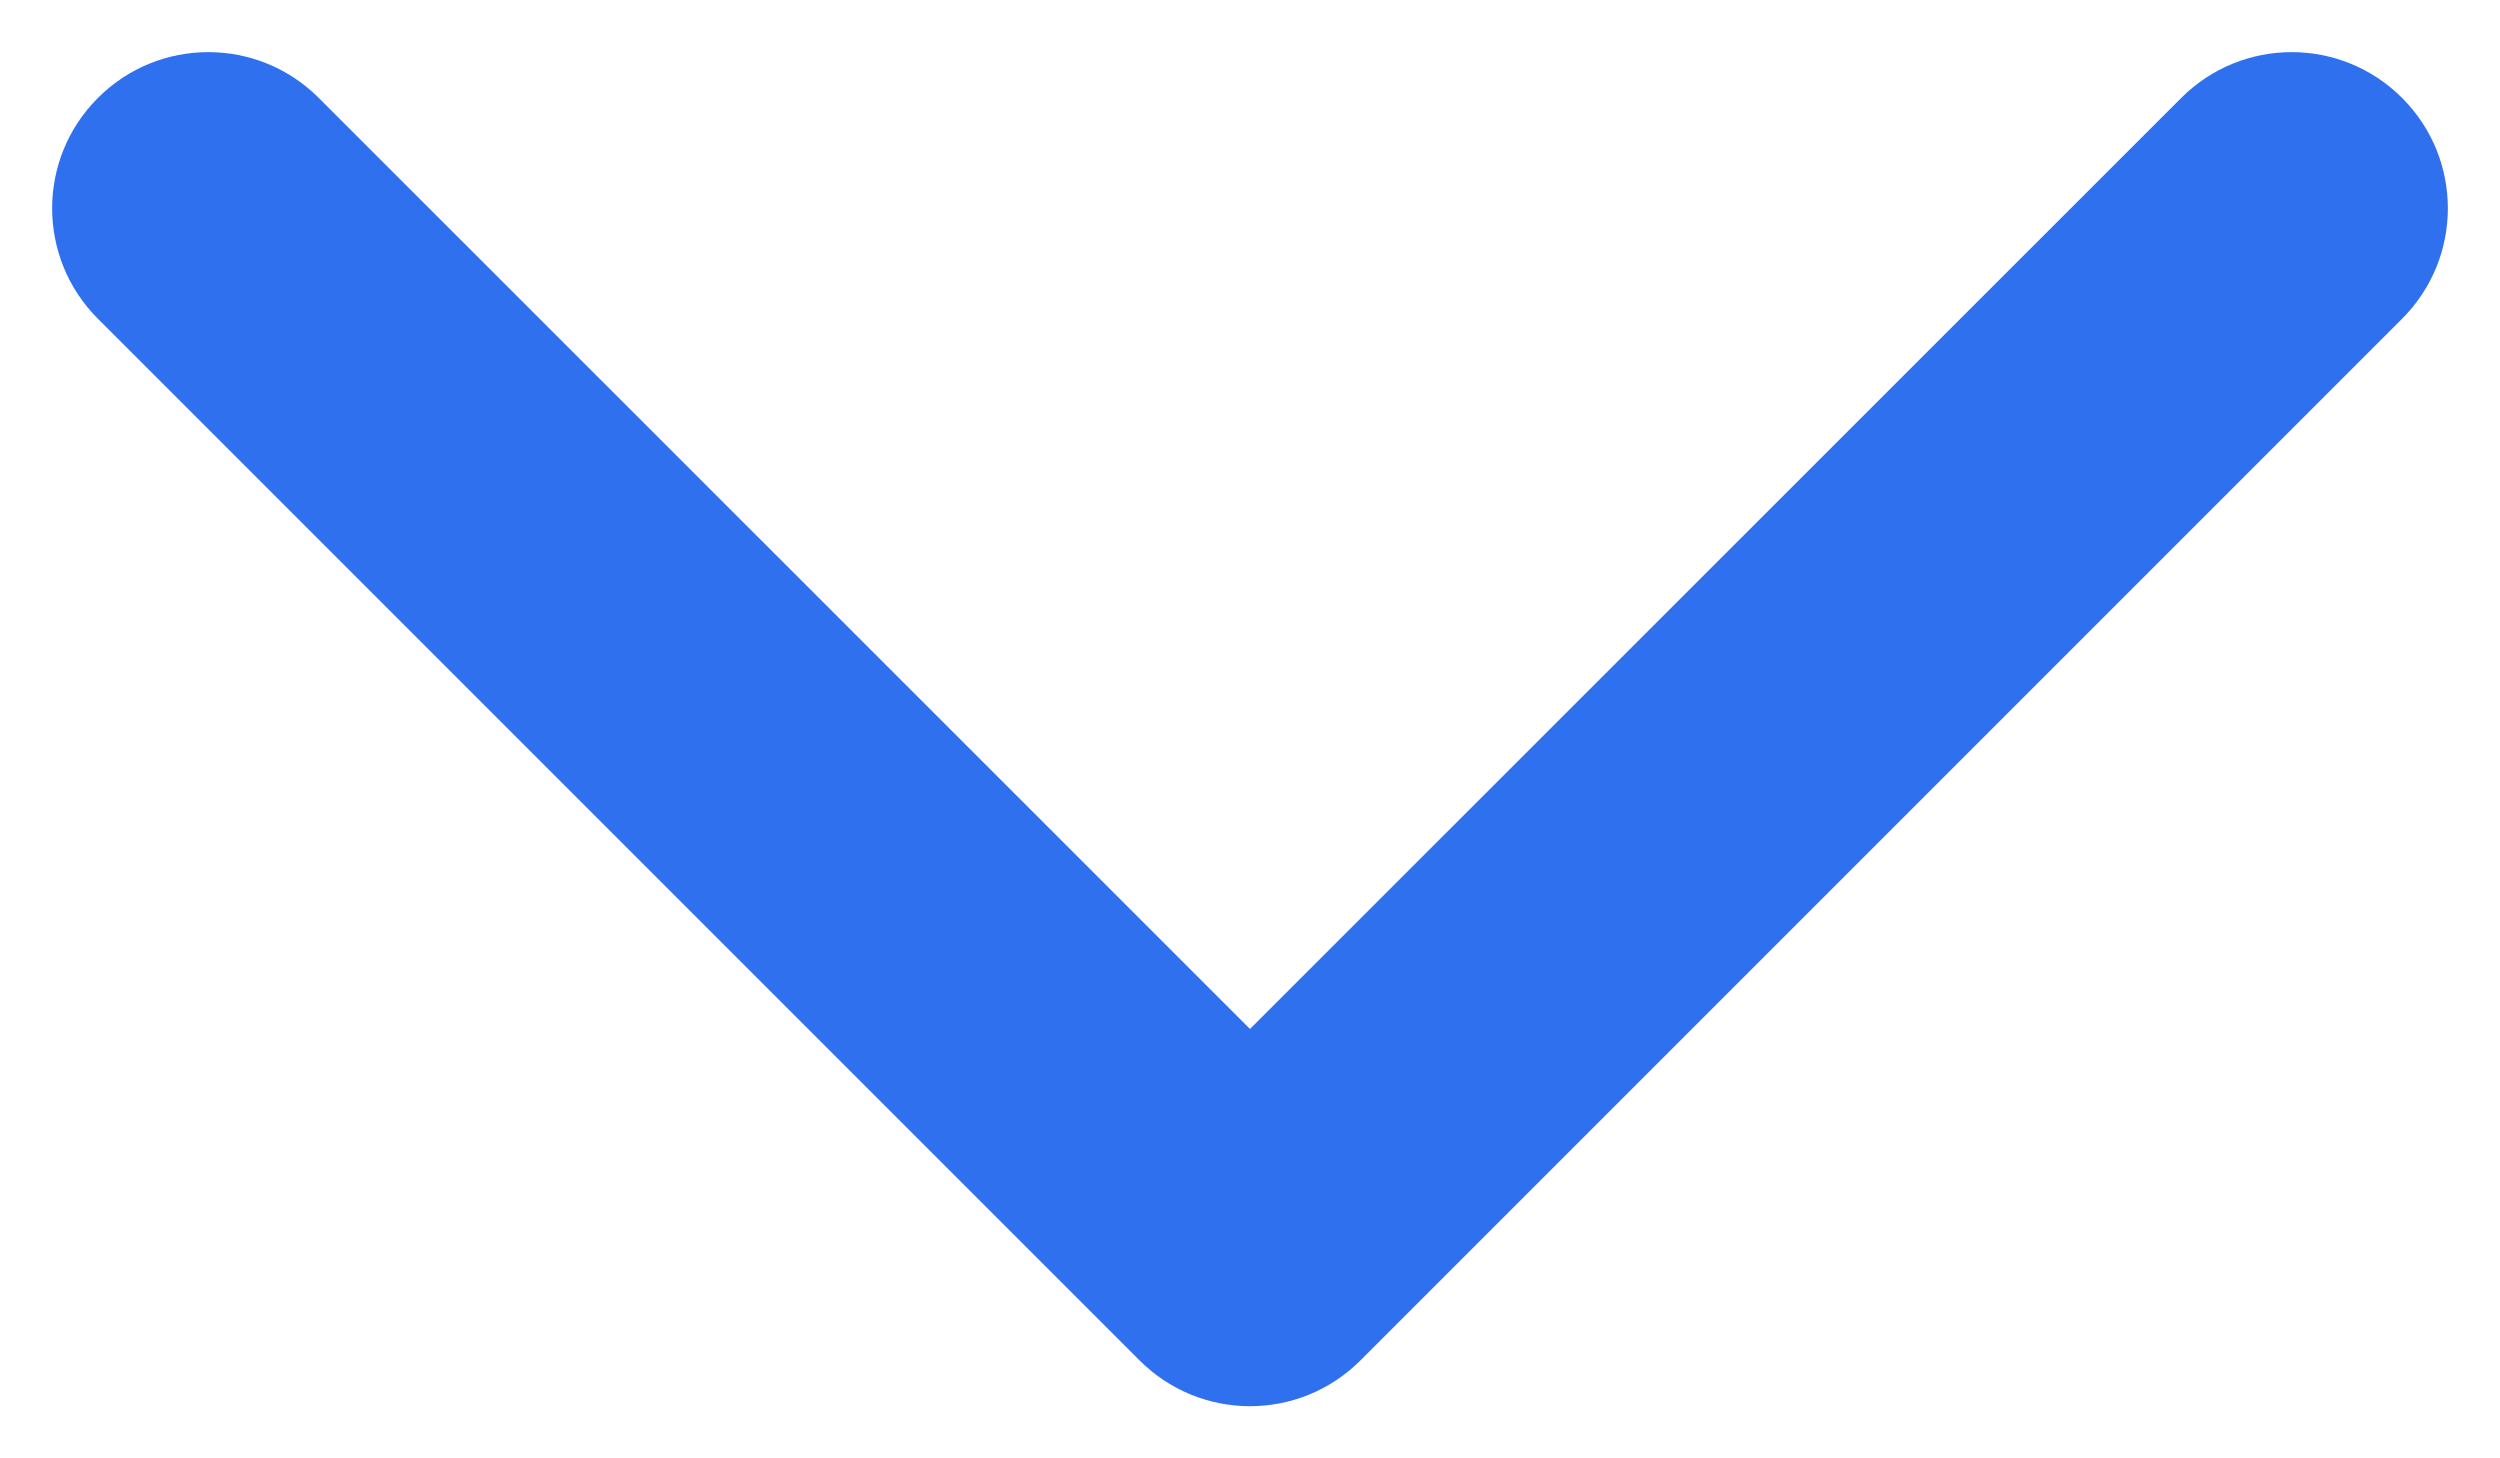 <?xml version="1.0" encoding="UTF-8"?>
<svg width="12px" height="7px" viewBox="0 0 12 7" version="1.1" xmlns="http://www.w3.org/2000/svg" xmlns:xlink="http://www.w3.org/1999/xlink">
    <!-- Generator: Sketch 62 (91390) - https://sketch.com -->
    <title>fill</title>
    <desc>Created with Sketch.</desc>
    <g id="Nav-bar" stroke="none" stroke-width="1" fill="none" fill-rule="evenodd">
        <g id="Nav/Home-Desktop-(on-hover-over-Live-Better)" transform="translate(-1662, -29)" fill="#2f70ef">
            <g id="Group" transform="translate(39, 8)">
                <g id="ic" transform="translate(1629, 24) rotate(-270) translate(-1629, -24) translate(1616, 11)">
                    <path d="M14.939,13 L10.47,17.47 C10.177,17.763 10.177,18.237 10.47,18.53 C10.763,18.823 11.237,18.823 11.53,18.53 L16.53,13.53 C16.823,13.237 16.823,12.763 16.53,12.47 L11.53,7.47 C11.237,7.177 10.763,7.177 10.47,7.47 C10.177,7.763 10.177,8.237 10.47,8.53 L14.939,13 Z" id="fill"></path>
                </g>
            </g>
        </g>
    </g>
</svg>